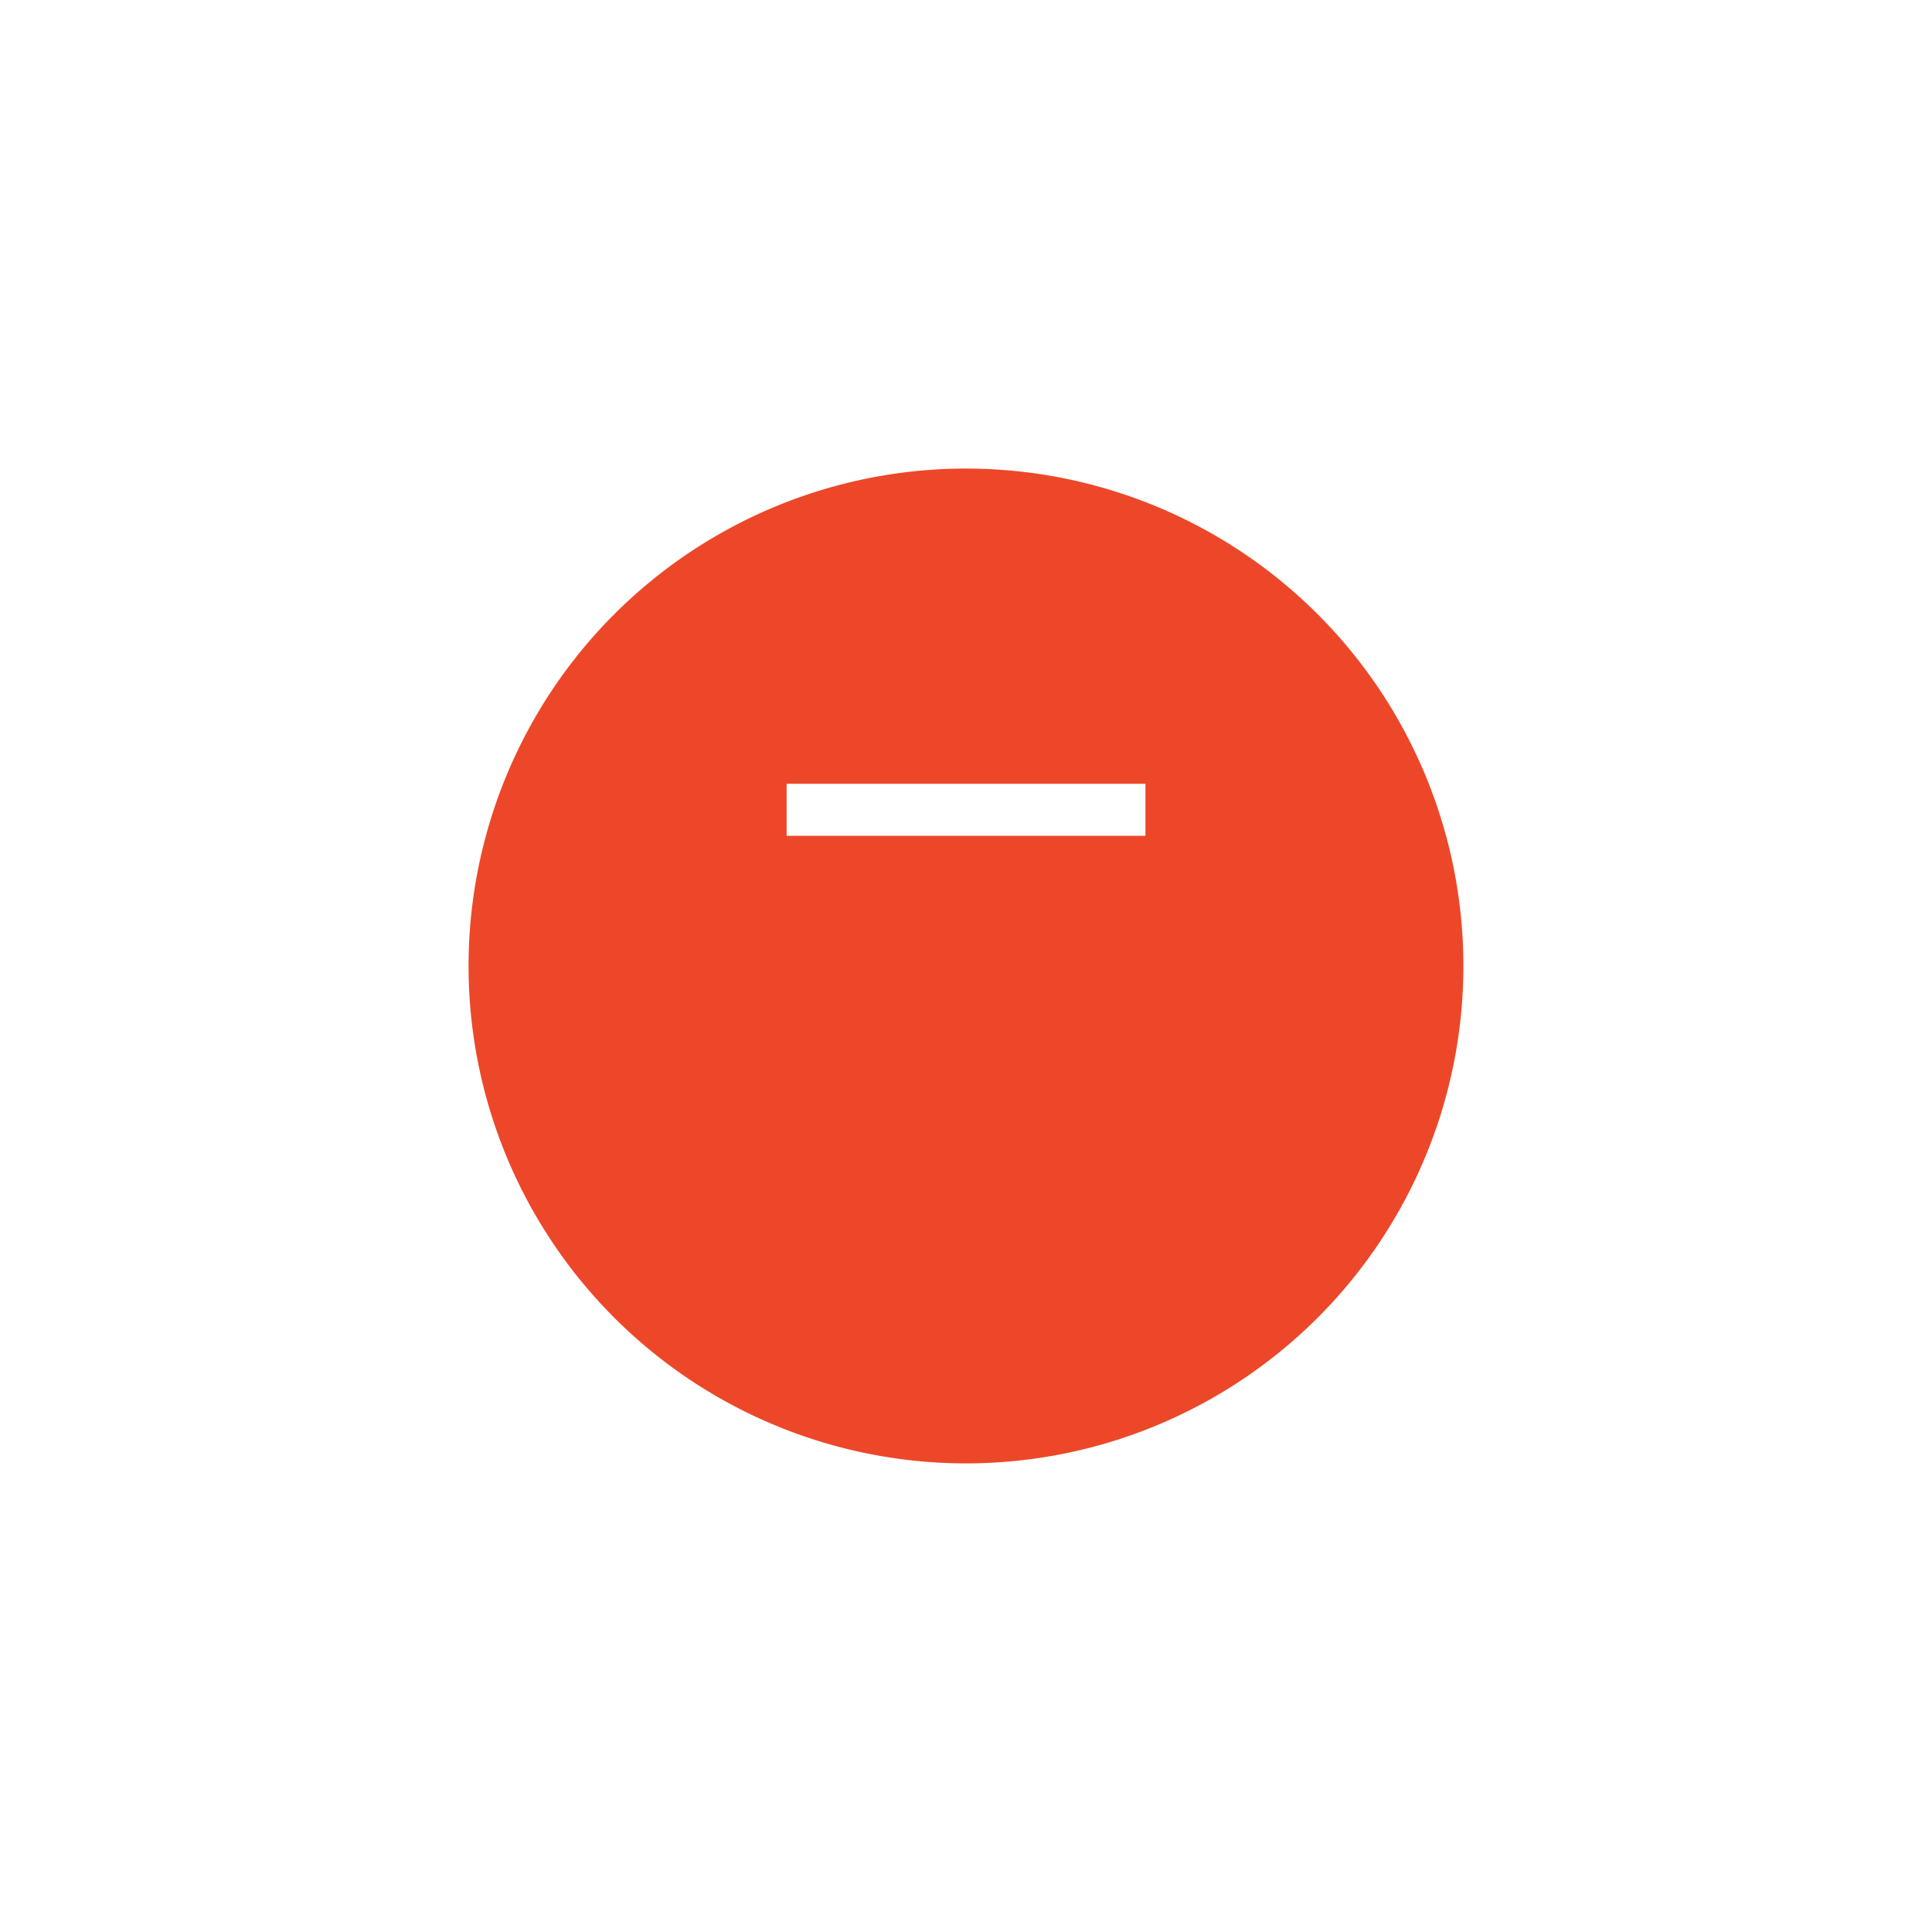 <svg xmlns="http://www.w3.org/2000/svg" xmlns:xlink="http://www.w3.org/1999/xlink" width="37.109" height="37.109" viewBox="0 0 37.109 37.109">
  <defs>
    <filter id="Path_5" x="0" y="0" width="37.109" height="37.109" filterUnits="userSpaceOnUse">
      <feOffset dy="3" input="SourceAlpha"/>
      <feGaussianBlur stdDeviation="3" result="blur"/>
      <feFlood flood-opacity="0.161"/>
      <feComposite operator="in" in2="blur"/>
      <feComposite in="SourceGraphic"/>
    </filter>
  </defs>
  <g id="Group_23" data-name="Group 23" transform="translate(9 6)">
    <g id="Group_22" data-name="Group 22" transform="translate(0)">
      <g transform="matrix(1, 0, 0, 1, -9, -6)" filter="url(#Path_5)">
        <path id="Path_5-2" data-name="Path 5" d="M9.554,0A9.554,9.554,0,1,1,0,9.554,9.554,9.554,0,0,1,9.554,0Z" transform="translate(9 6)" fill="#ed4729"/>
      </g>
      <g id="Group_20" data-name="Group 20" transform="translate(6.109 9.554)">
        <path id="Path_1" data-name="Path 1" d="M0,6.892V0" transform="translate(6.892) rotate(90)" fill="none" stroke="#fff" stroke-width="1"/>
      </g>
    </g>
  </g>
</svg>
